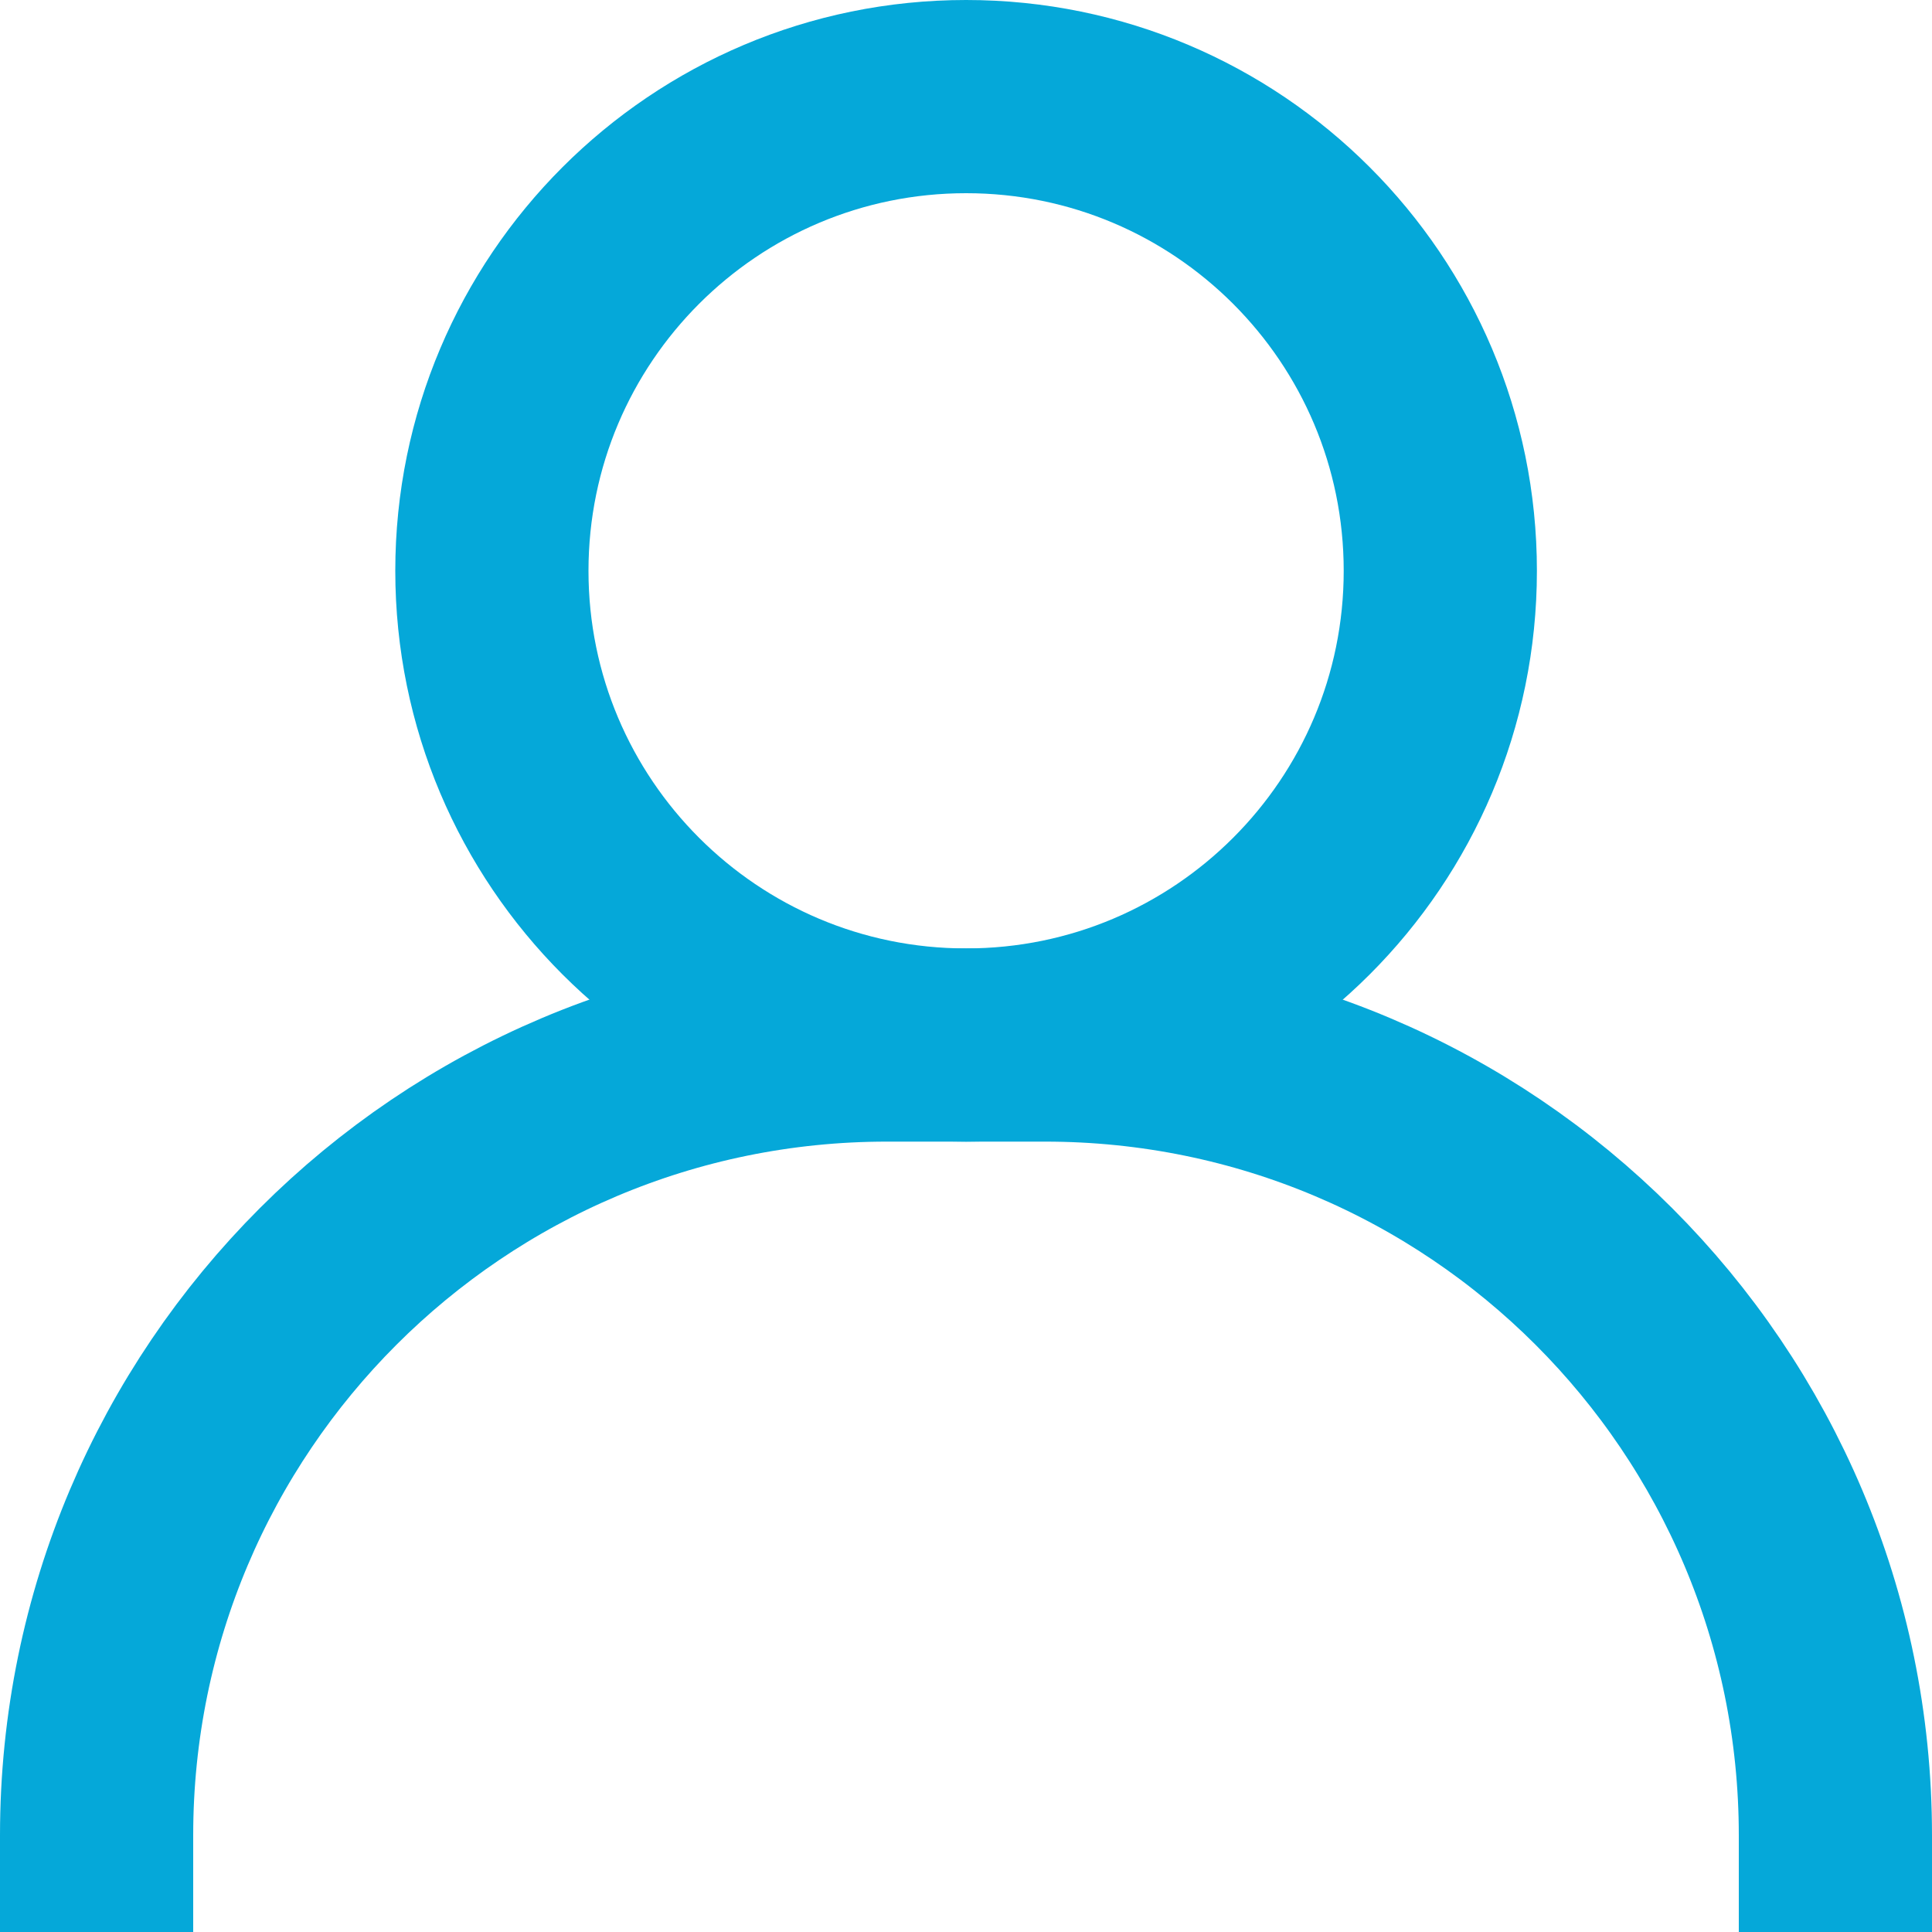 <svg width="20" height="20" viewBox="0 0 20 20" fill="none" xmlns="http://www.w3.org/2000/svg">
<g clip-path="url(#clip0_457_584)">
<path d="M1 19C1 14.481 4.663 10.818 9.182 10.818H10.818C15.337 10.818 19 14.481 19 19" stroke="#05A8D9" stroke-width="2" stroke-linecap="square"/>
<path d="M10.001 10.818C12.712 10.818 14.91 8.62 14.91 5.909C14.91 3.198 12.712 1 10.001 1C7.29 1 5.092 3.198 5.092 5.909C5.092 8.62 7.29 10.818 10.001 10.818Z" stroke="#05A8D9" stroke-width="2" stroke-linecap="square"/>
</g>
<defs>
<clipPath id="clip0_457_584">
<rect width="20" height="20" fill="white"/>
</clipPath>
</defs>
</svg>

